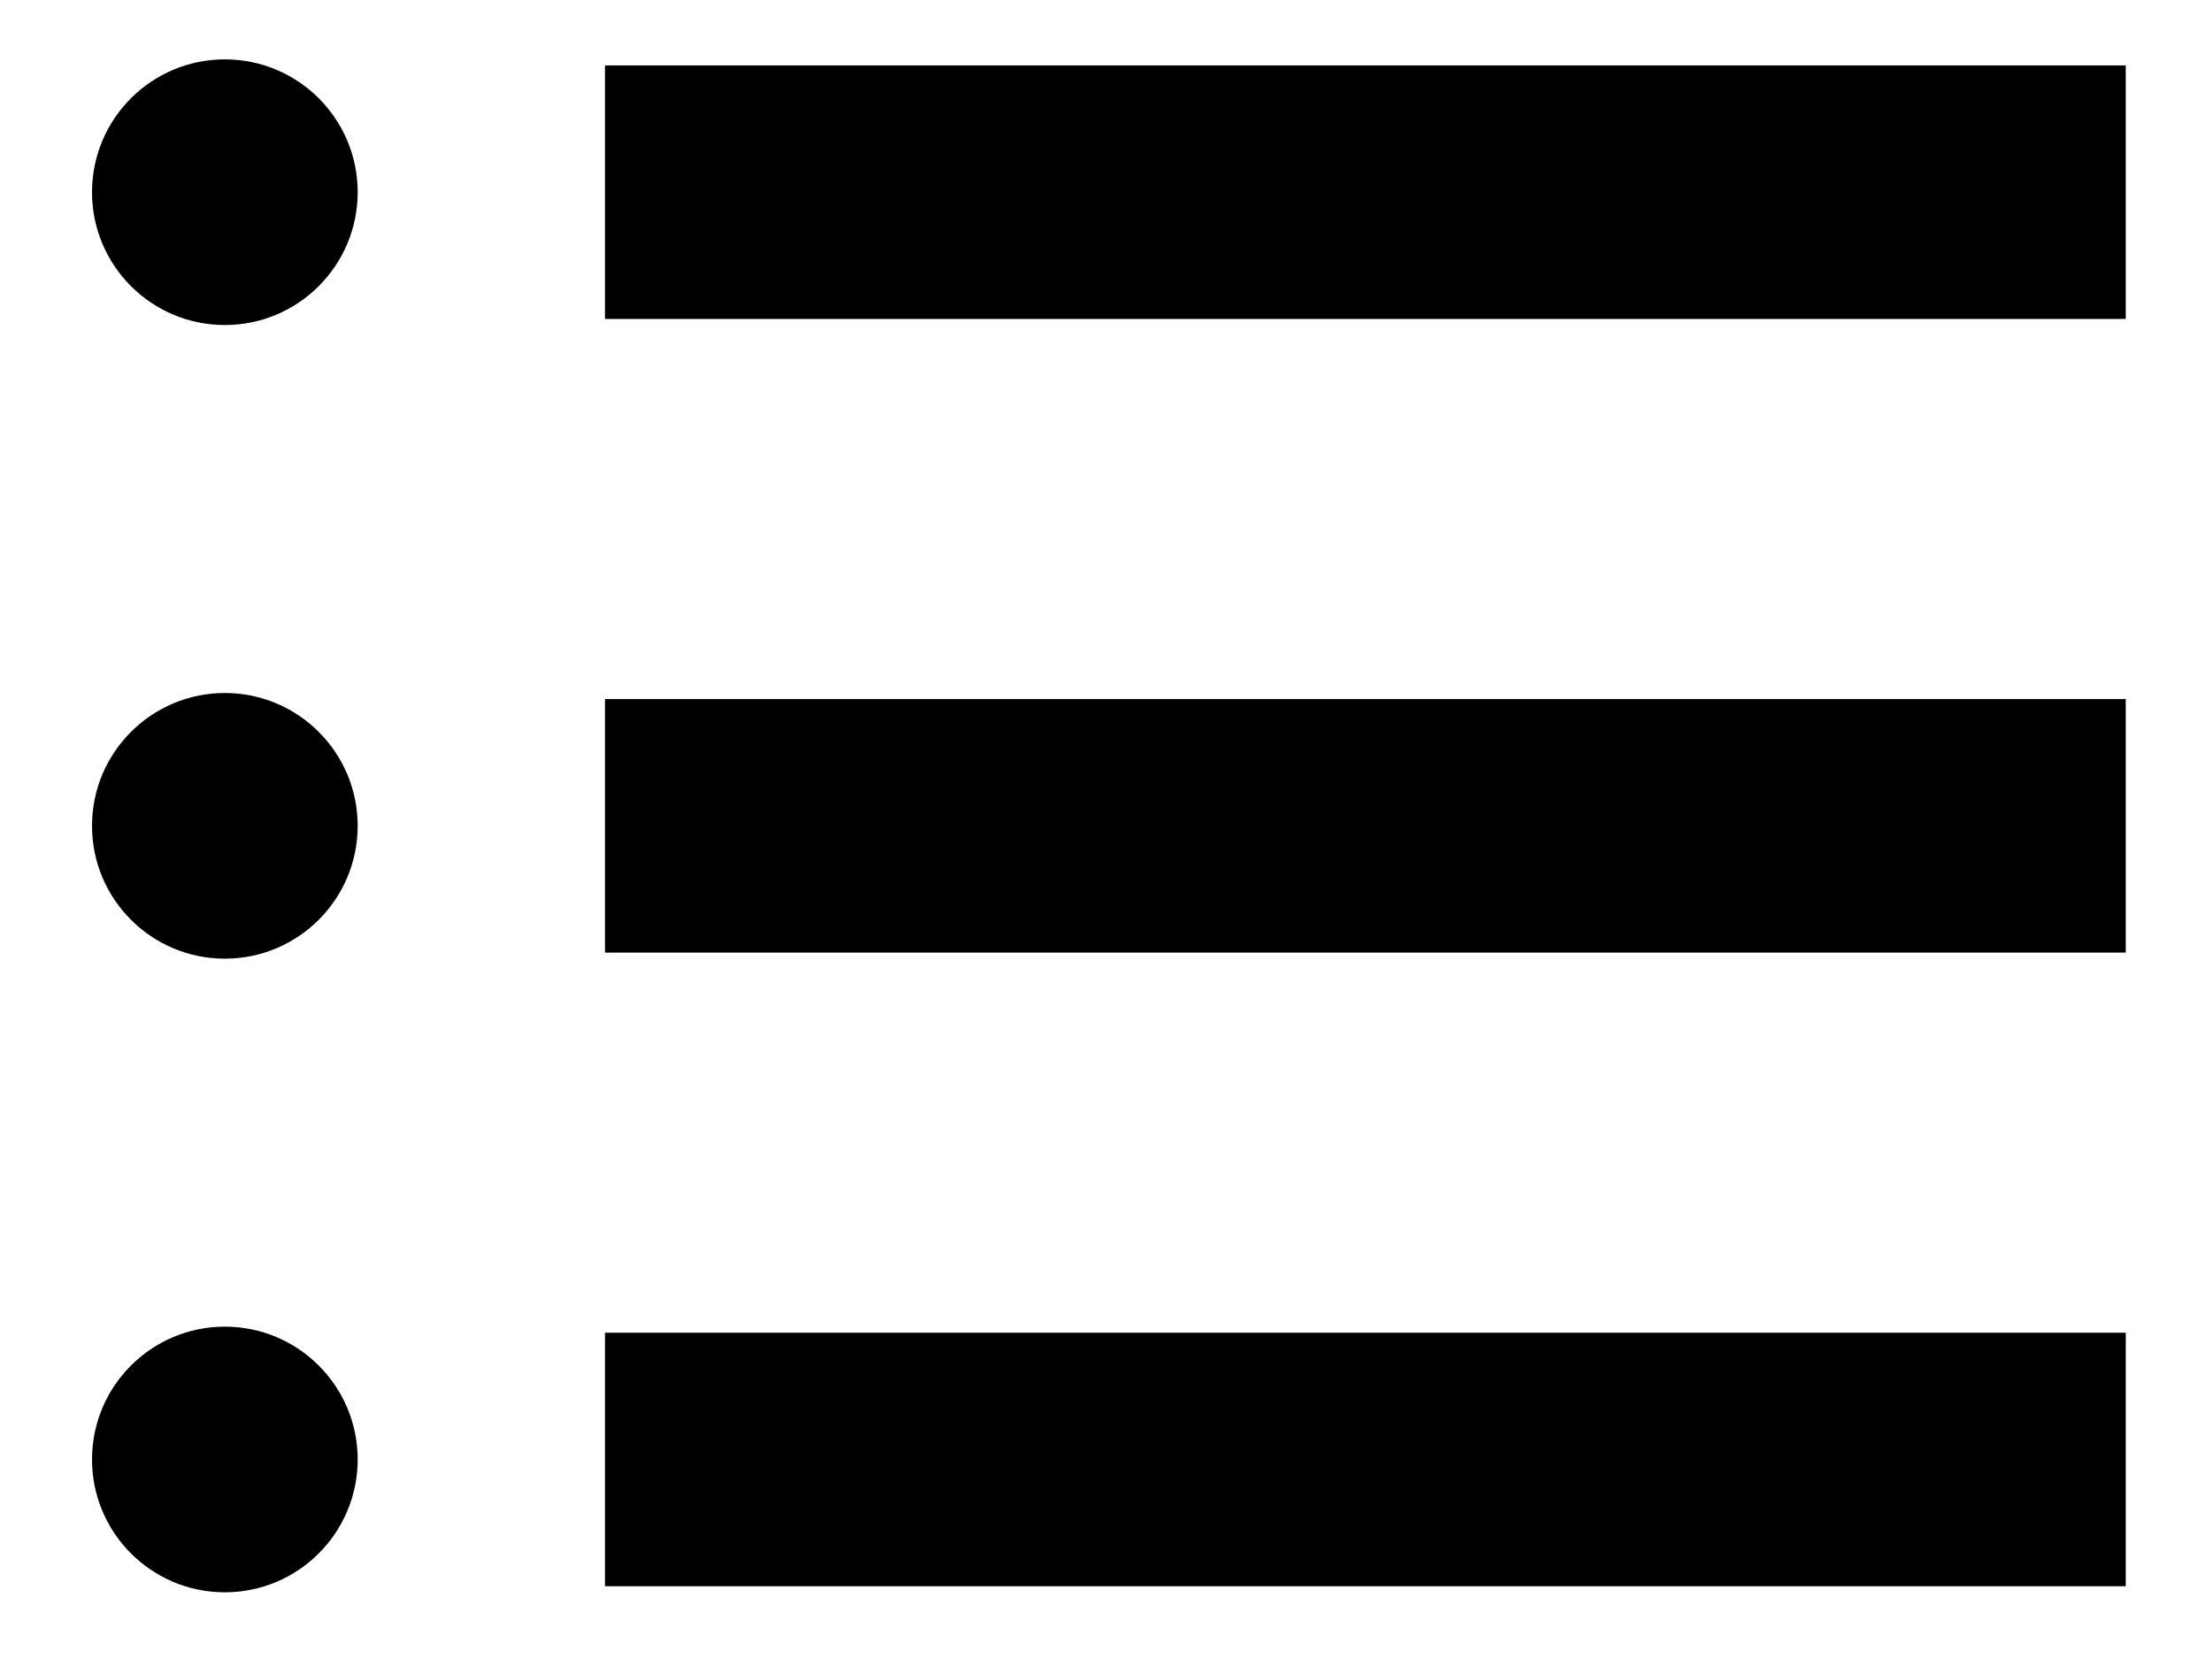 <svg width="20" height="14" viewBox="0 0 20 14" xmlns="http://www.w3.org/2000/svg" style="
height: 13.86px;
width: 18.39px;
">
    <path fill-rule="evenodd" clip-rule="evenodd" d="M3.234 6.93C3.234 7.593 2.696 8.131 2.033 8.131C1.37 8.131 0.832 7.593 0.832 6.93C0.832 6.267 1.37 5.729 2.033 5.729C2.696 5.729 3.234 6.267 3.234 6.93ZM2.033 0C1.37 0 0.832 0.538 0.832 1.201C0.832 1.864 1.37 2.402 2.033 2.402C2.696 2.402 3.234 1.864 3.234 1.201C3.234 0.538 2.696 0 2.033 0ZM2.033 11.458C1.37 11.458 0.832 11.996 0.832 12.659C0.832 13.322 1.37 13.86 2.033 13.86C2.696 13.86 3.234 13.322 3.234 12.659C3.234 11.996 2.696 11.458 2.033 11.458ZM5.47 8.076H19.22V5.784H5.47V8.076ZM5.47 0.055V2.347H19.22V0.055H5.47ZM5.47 13.805H19.22V11.513H5.47V13.805Z" />
</svg>
